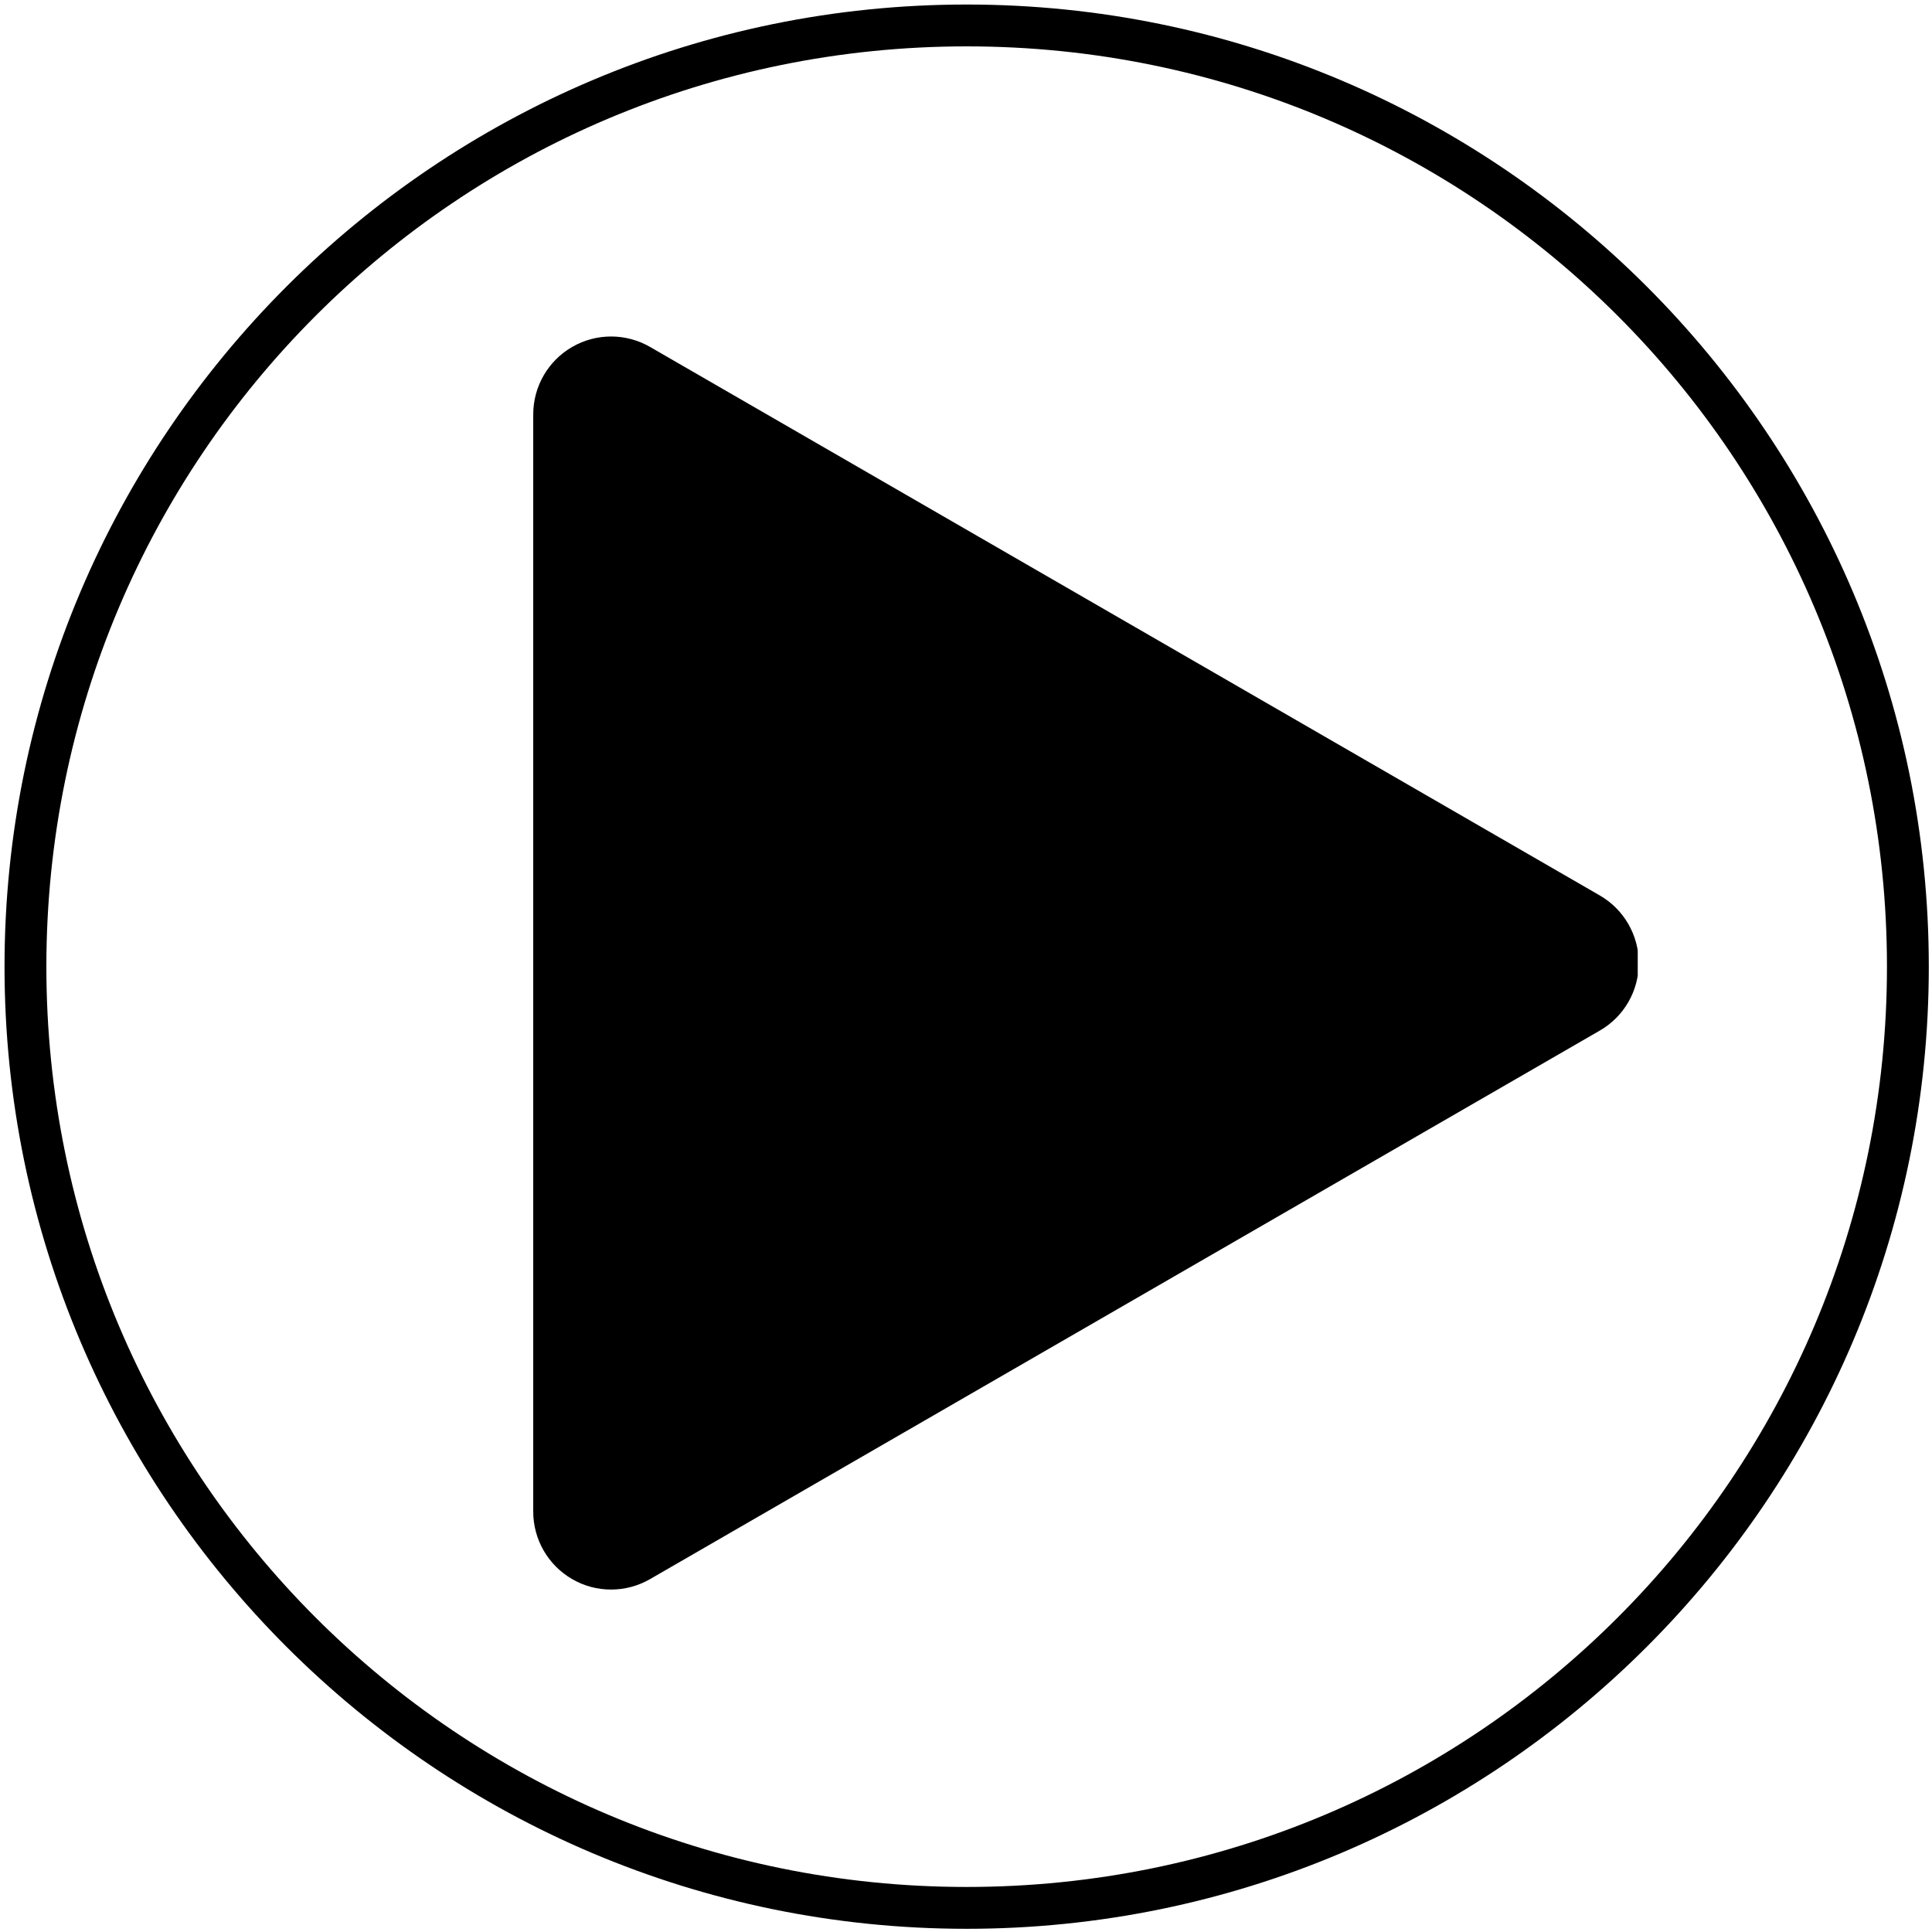 <svg xmlns="http://www.w3.org/2000/svg" xmlns:xlink="http://www.w3.org/1999/xlink" width="500" zoomAndPan="magnify" viewBox="0 0 375 375" height="500" preserveAspectRatio="xMidYMid meet" version="1.0"><defs><clipPath id="e7e73d893d"><path d="M 0.879 0.879 L 374.379 0.879 L 374.379 374.379 L 0.879 374.379 Z M 0.879 0.879 " clip-rule="nonzero"/></clipPath><clipPath id="bc8e324cca"><path d="M 103.383 65 L 317.883 65 L 317.883 309 L 103.383 309 Z M 103.383 65 " clip-rule="nonzero"/></clipPath></defs><g clip-path="url(#e7e73d893d)"><path fill="#000000" d="M 187.629 0.879 C 84.59 0.879 0.879 84.59 0.879 187.629 C 0.879 290.668 84.59 374.379 187.629 374.379 C 290.668 374.379 374.379 290.668 374.379 187.629 C 374.379 84.59 290.668 0.879 187.629 0.879 Z M 187.629 9 C 286.387 9 366.258 88.871 366.258 187.629 C 366.258 286.387 286.387 366.258 187.629 366.258 C 88.871 366.258 9 286.387 9 187.629 C 9 88.871 88.871 9 187.629 9 Z M 187.629 9 " fill-opacity="1" fill-rule="nonzero"/></g><g clip-path="url(#bc8e324cca)"><path fill="#000000" d="M 310.535 173.816 L 126.176 67.34 C 121.492 64.637 115.738 64.637 111.059 67.34 C 106.383 70.035 103.5 75.027 103.5 80.434 L 103.5 293.406 C 103.5 298.812 106.383 303.805 111.059 306.504 C 113.398 307.871 116.008 308.531 118.617 308.531 C 121.227 308.531 123.836 307.852 126.176 306.504 L 310.535 200.027 C 315.223 197.324 318.086 192.332 318.086 186.926 C 318.086 181.52 315.211 176.523 310.535 173.816 Z M 310.535 173.816 " fill-opacity="1" fill-rule="nonzero"/></g></svg>
